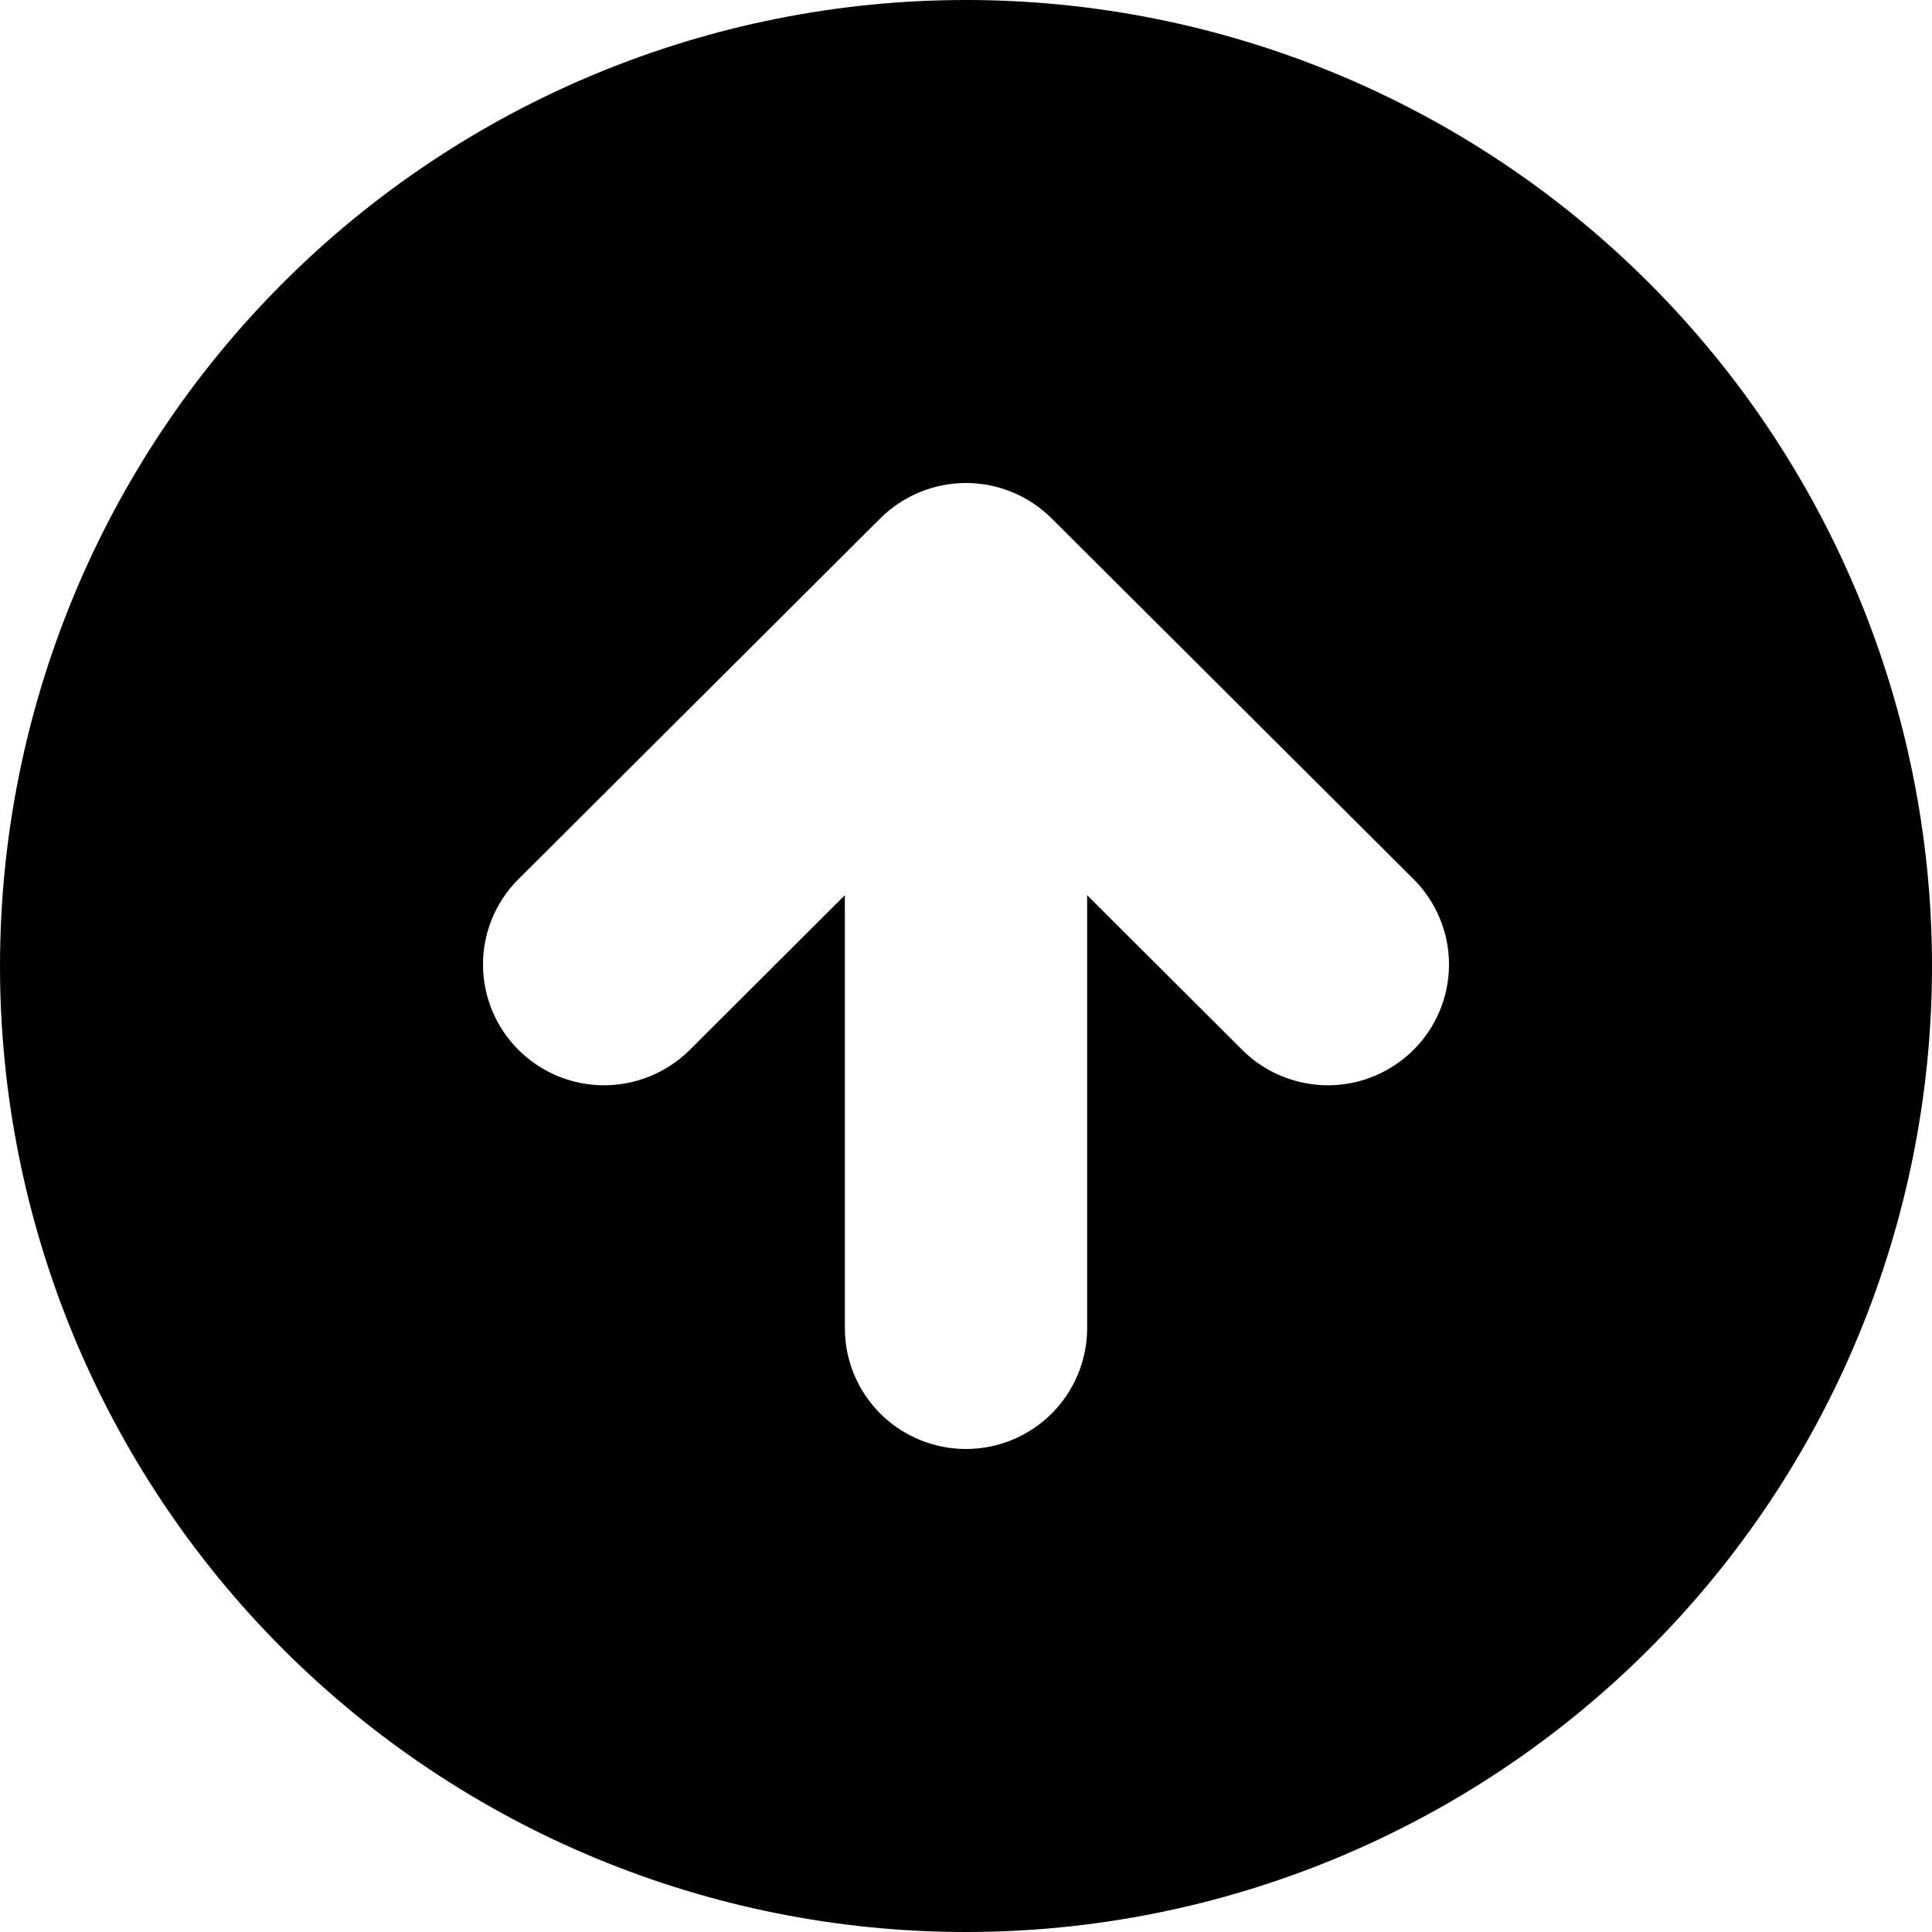 <svg viewBox="0 0 20 20" xmlns="http://www.w3.org/2000/svg" id="icon">
  <path fill-rule="evenodd" d="M10 20C12.652 20 15.196 18.946 17.071 17.071C18.946 15.196 20 12.652 20 10C20 7.348 18.946 4.804 17.071 2.929C15.196 1.054 12.652 0 10 0C7.348 0 4.804 1.054 2.929 2.929C1.054 4.804 0 7.348 0 10C0 12.652 1.054 15.196 2.929 17.071C4.804 18.946 7.348 20 10 20ZM8.746 13.75C8.746 14.081 8.878 14.399 9.113 14.634C9.348 14.868 9.667 15 10 15C10.332 15 10.651 14.868 10.886 14.634C11.121 14.399 11.254 14.081 11.254 13.75L11.254 9.267L12.875 10.884C13.111 11.111 13.428 11.237 13.757 11.235C14.086 11.232 14.4 11.1 14.633 10.868C14.865 10.637 14.997 10.323 15 9.995C15.003 9.668 14.876 9.352 14.648 9.116L10.886 5.366C10.651 5.132 10.332 5 10 5C9.667 5 9.348 5.132 9.113 5.366L5.352 9.116C5.123 9.352 4.997 9.668 5 9.995C5.003 10.323 5.135 10.637 5.367 10.868C5.599 11.1 5.914 11.232 6.243 11.235C6.571 11.237 6.888 11.111 7.125 10.884L8.746 9.267L8.746 13.75Z"/>
</svg>

